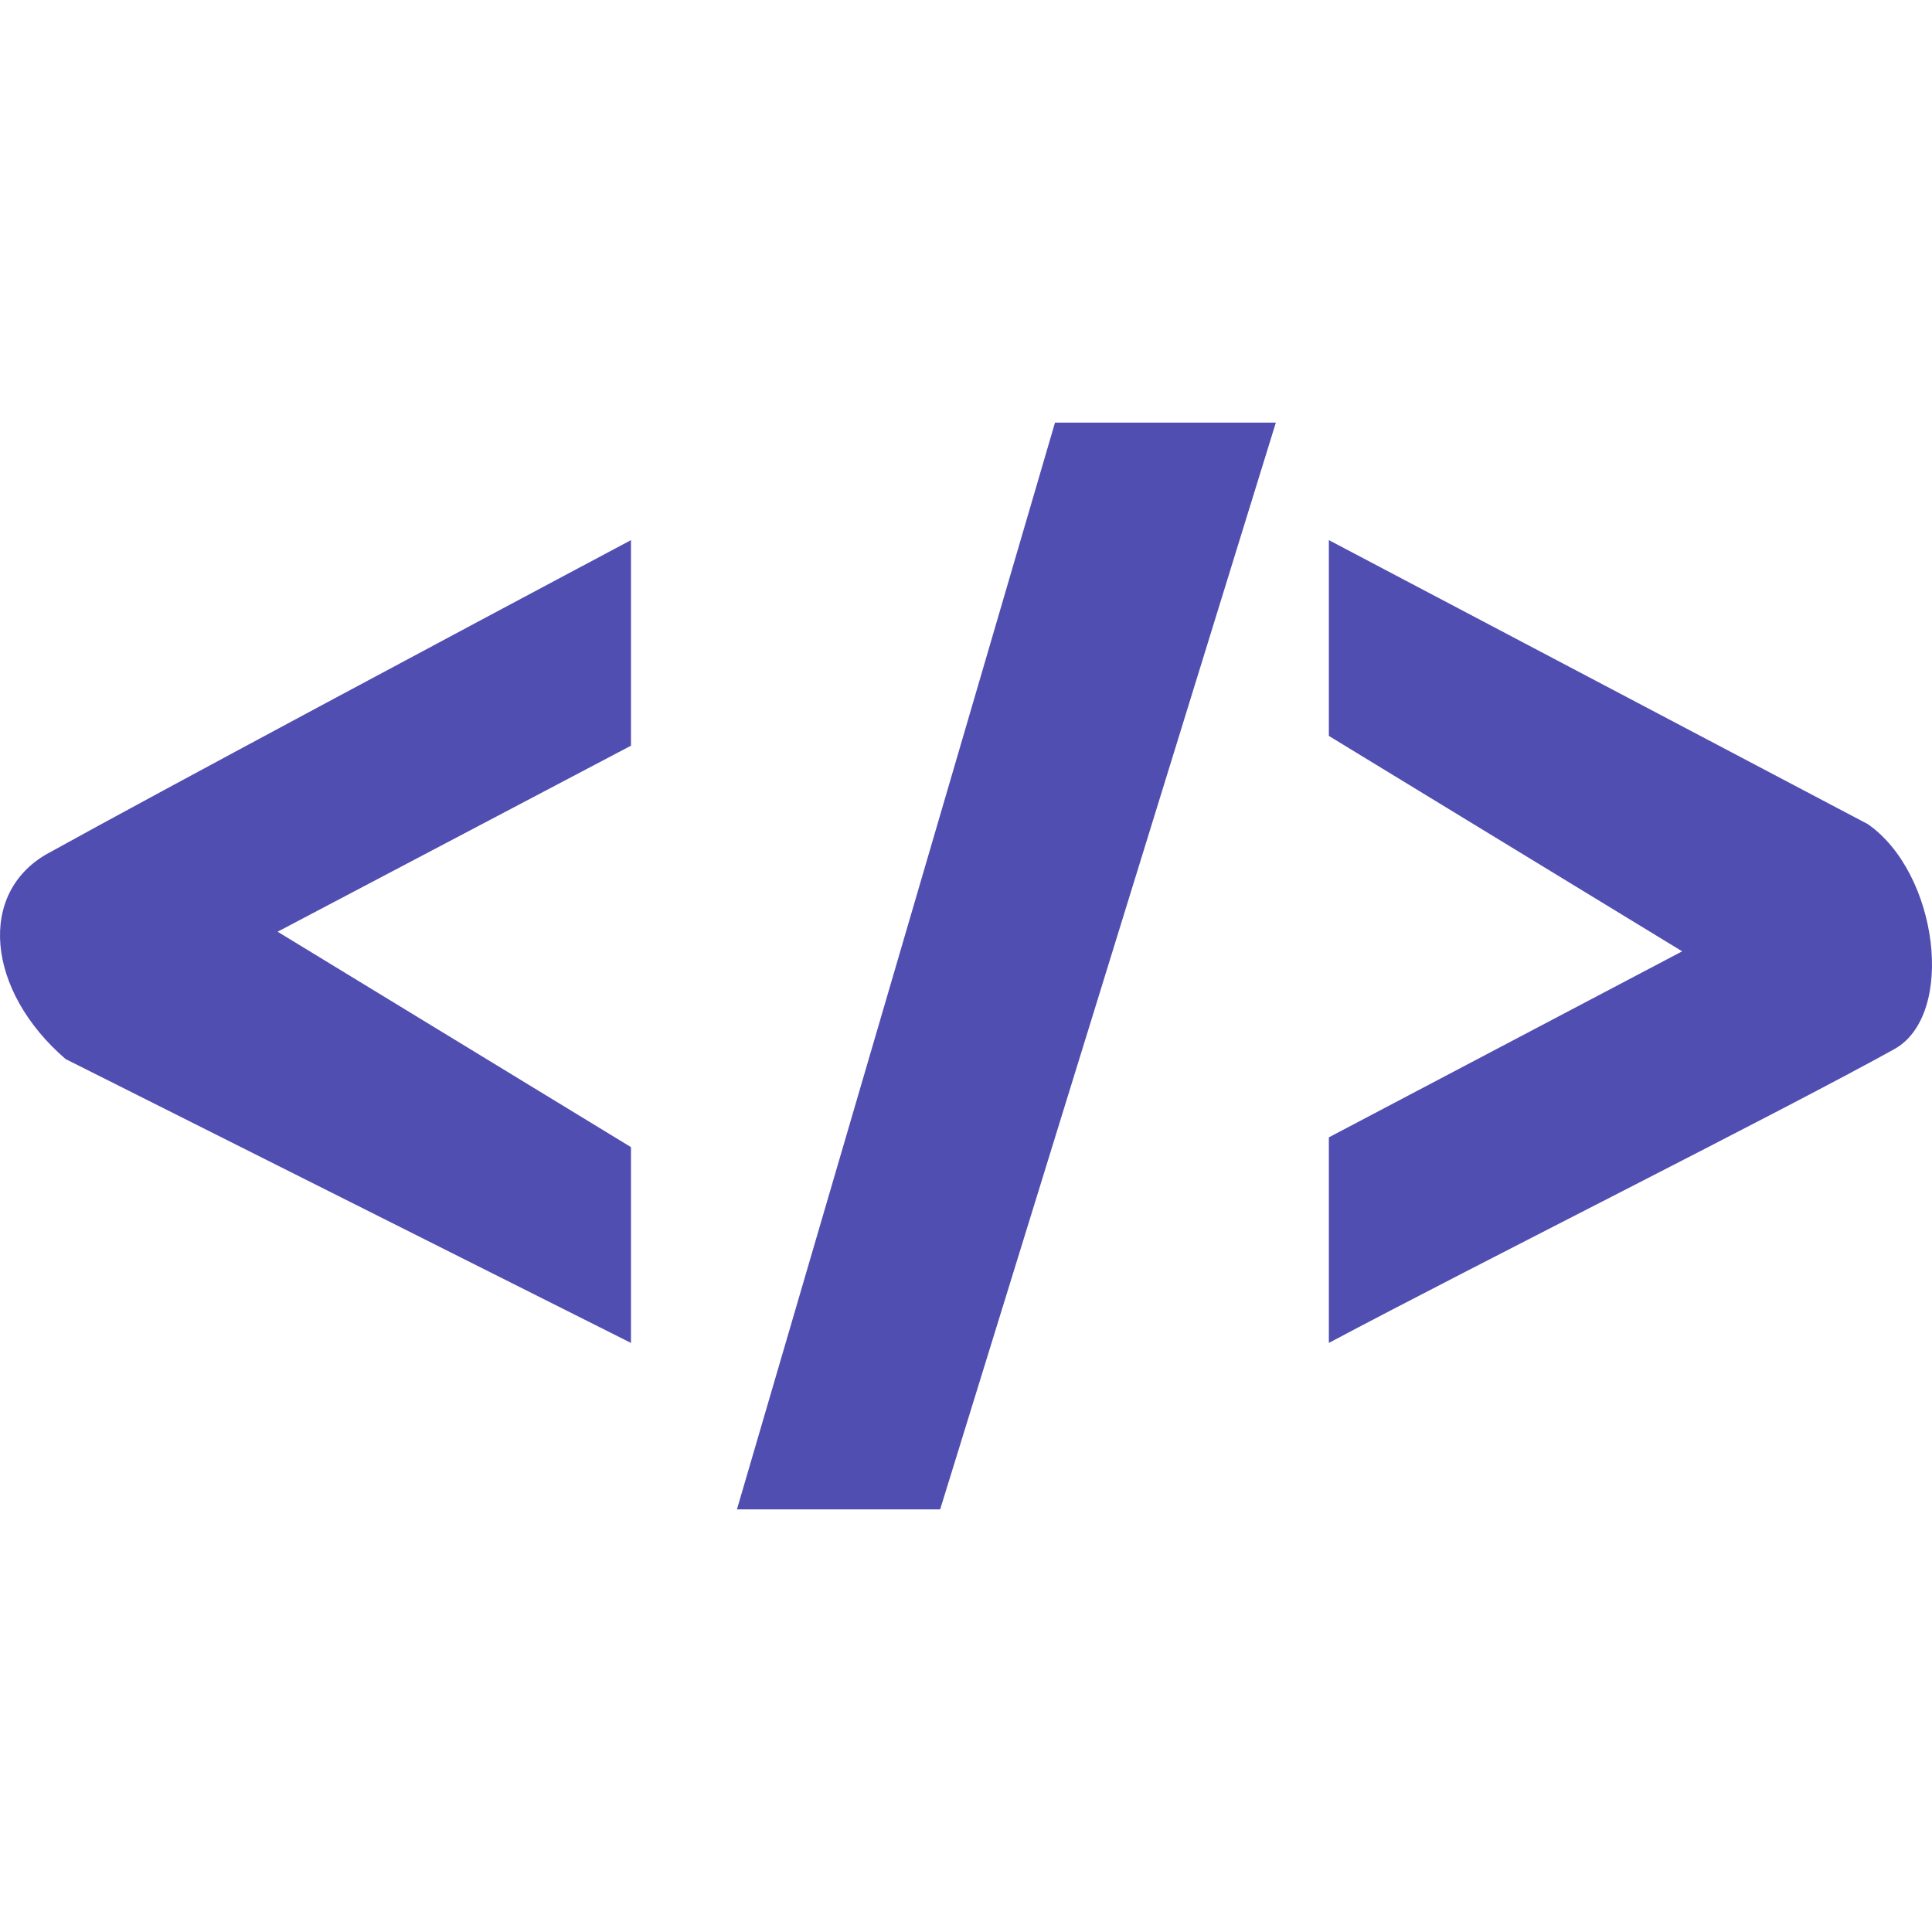 <svg width="32" height="32" viewBox="0 0 32 32" fill="none" xmlns="http://www.w3.org/2000/svg">
<path d="M10.451 12.351V8.946C8.012 10.243 2.667 13.097 0.794 14.135C-0.377 14.784 -0.23 16.405 1.086 17.541L10.451 22.243V19L4.598 15.432L10.451 12.351Z" fill="#514EB1"/>
<path d="M22.01 18.838V22.243C24.448 20.946 29.501 18.416 31.374 17.378C32.398 16.811 32.105 14.46 30.935 13.649L22.01 8.946V12.189L27.862 15.757L22.01 18.838Z" fill="#514EB1"/>
<path d="M15.572 25H12.206L17.474 7H21.132L15.572 25Z" fill="#514EB1"/>
</svg>
